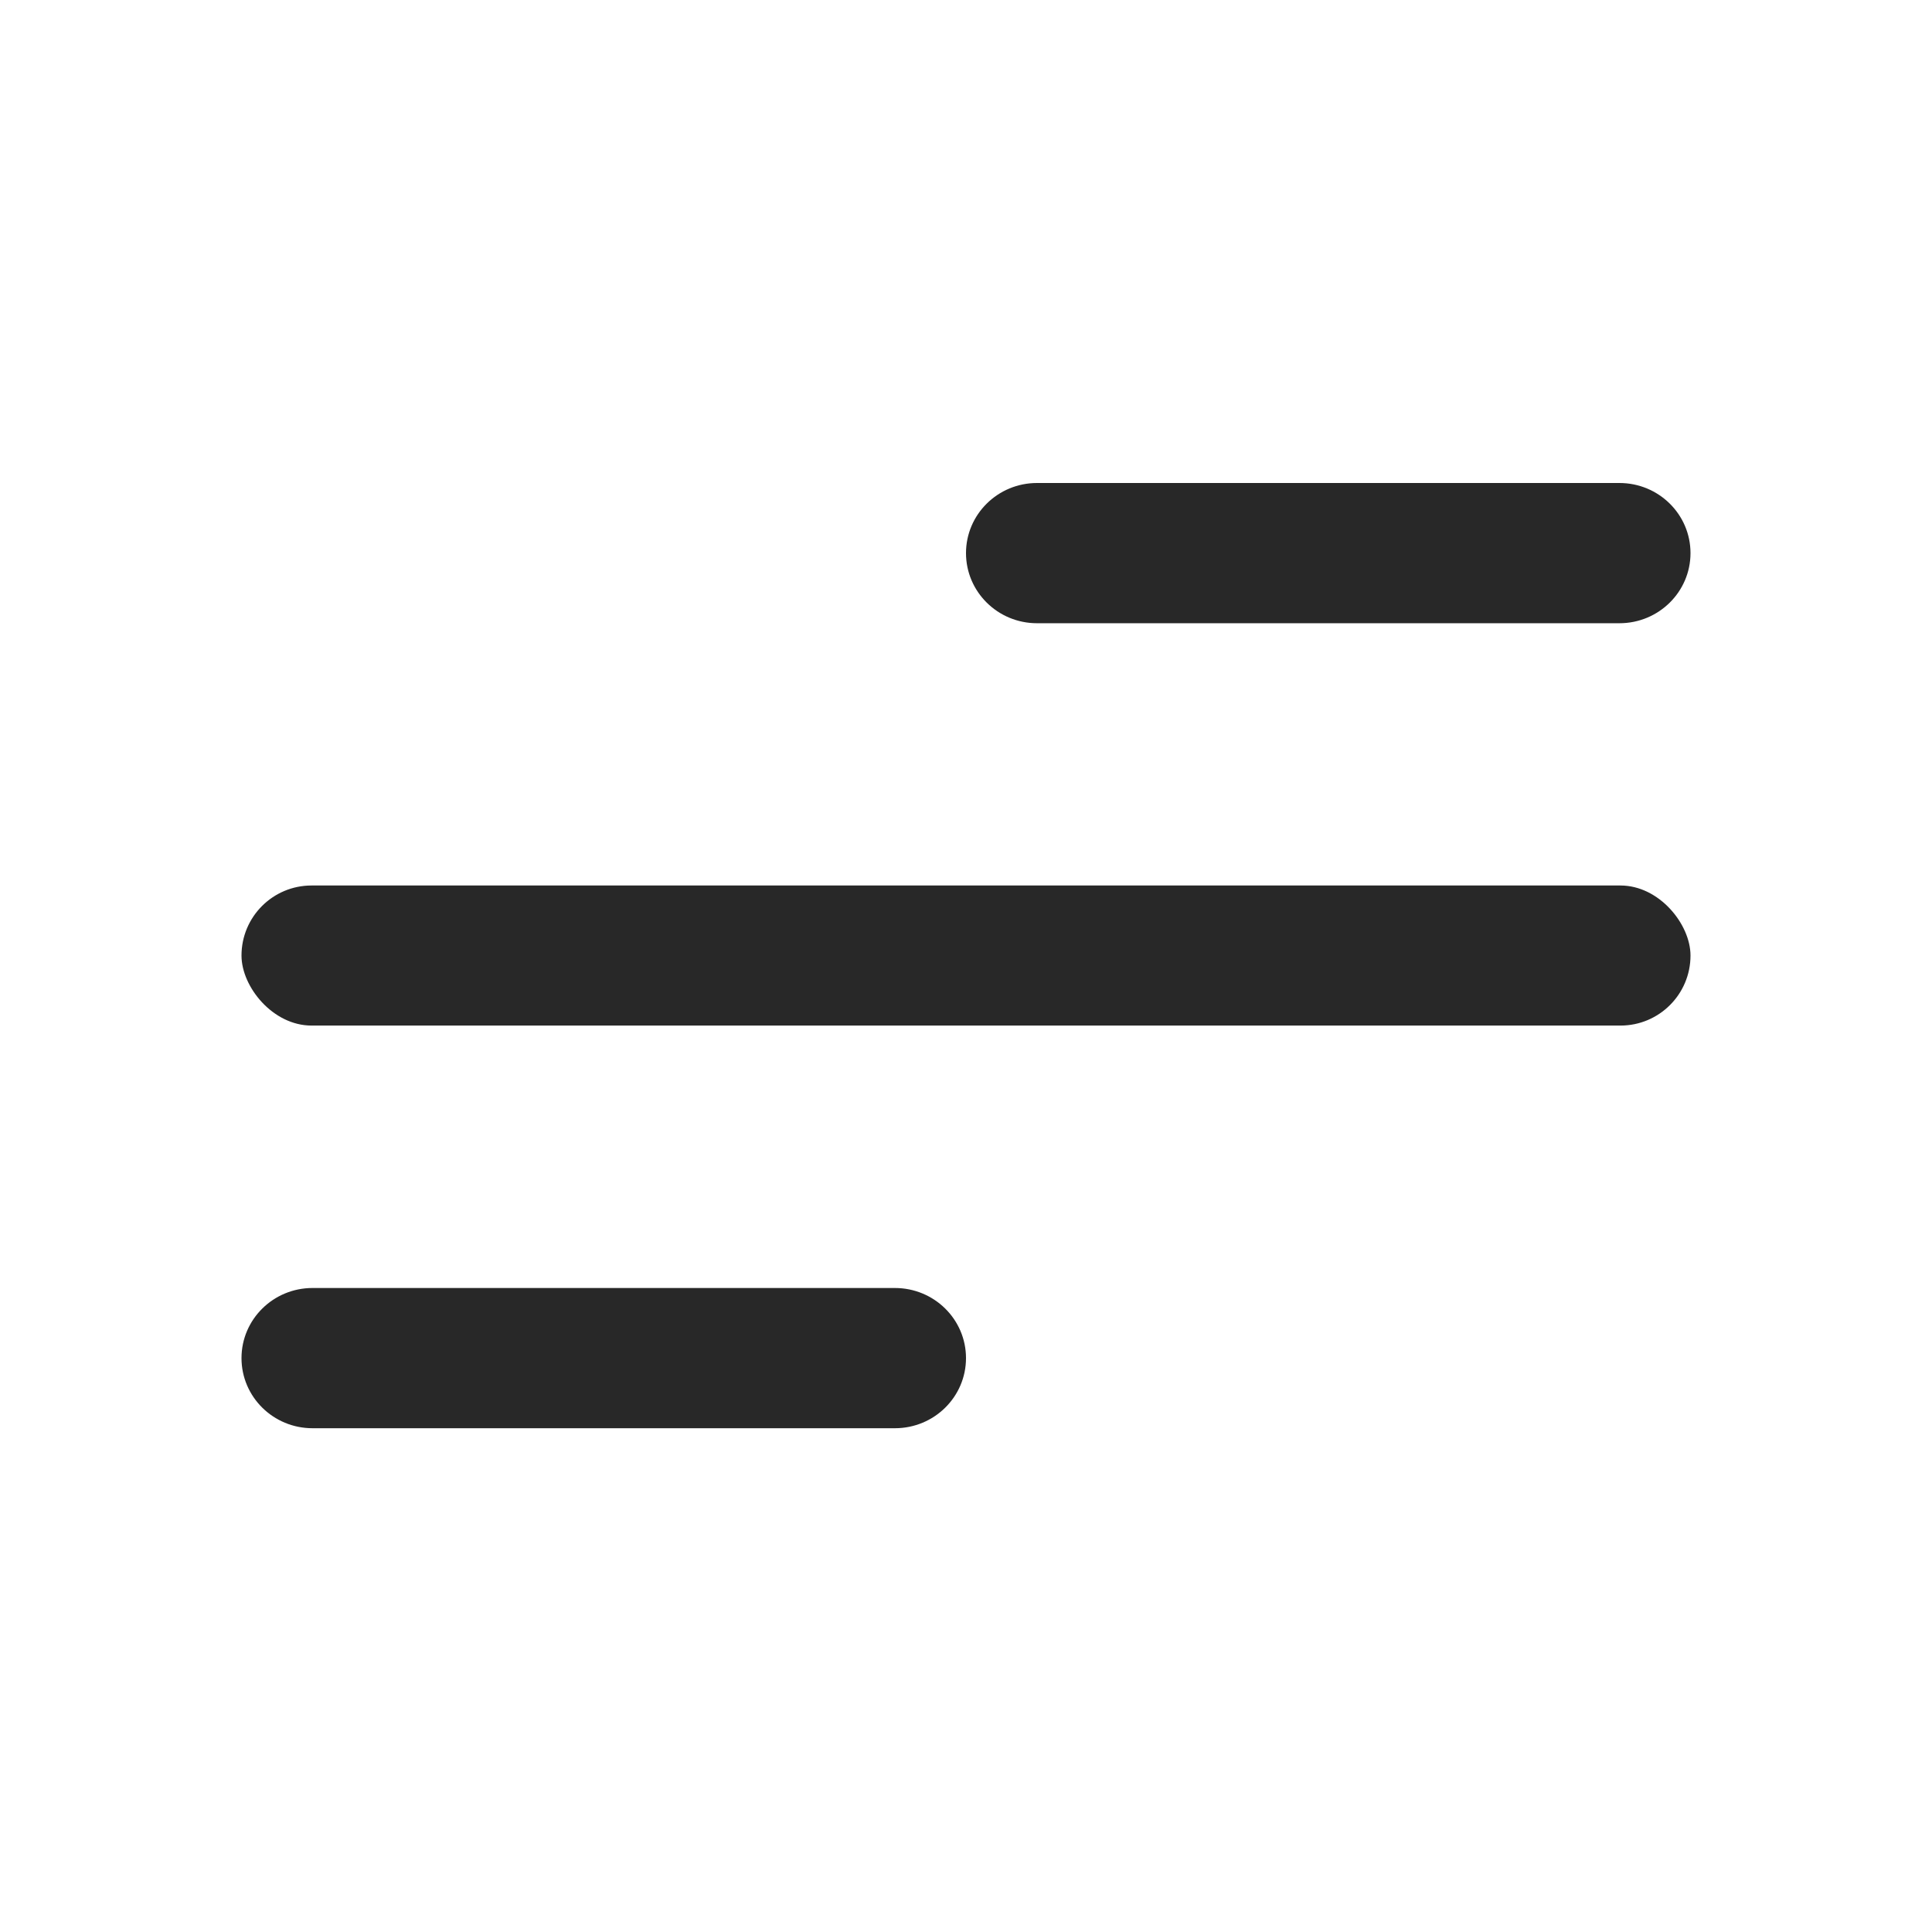 <svg width="24" height="24" viewBox="0 0 24 24" fill="none" xmlns="http://www.w3.org/2000/svg">
<path d="M21 6.871C21 6.39 20.605 6 20.117 6H12.882C12.395 6 12 6.39 12 6.871C12 7.352 12.395 7.742 12.882 7.742H20.117C20.605 7.742 21 7.352 21 6.871Z" fill="#282828"/>
<path d="M12 16.871C12 16.39 11.605 16 11.117 16H3.882C3.395 16 3 16.39 3 16.871C3 17.352 3.395 17.742 3.882 17.742H11.117C11.605 17.742 12 17.352 12 16.871Z" fill="#282828"/>
<rect x="3" y="11" width="18" height="1.74" rx="0.87" fill="#282828"/>
</svg>
